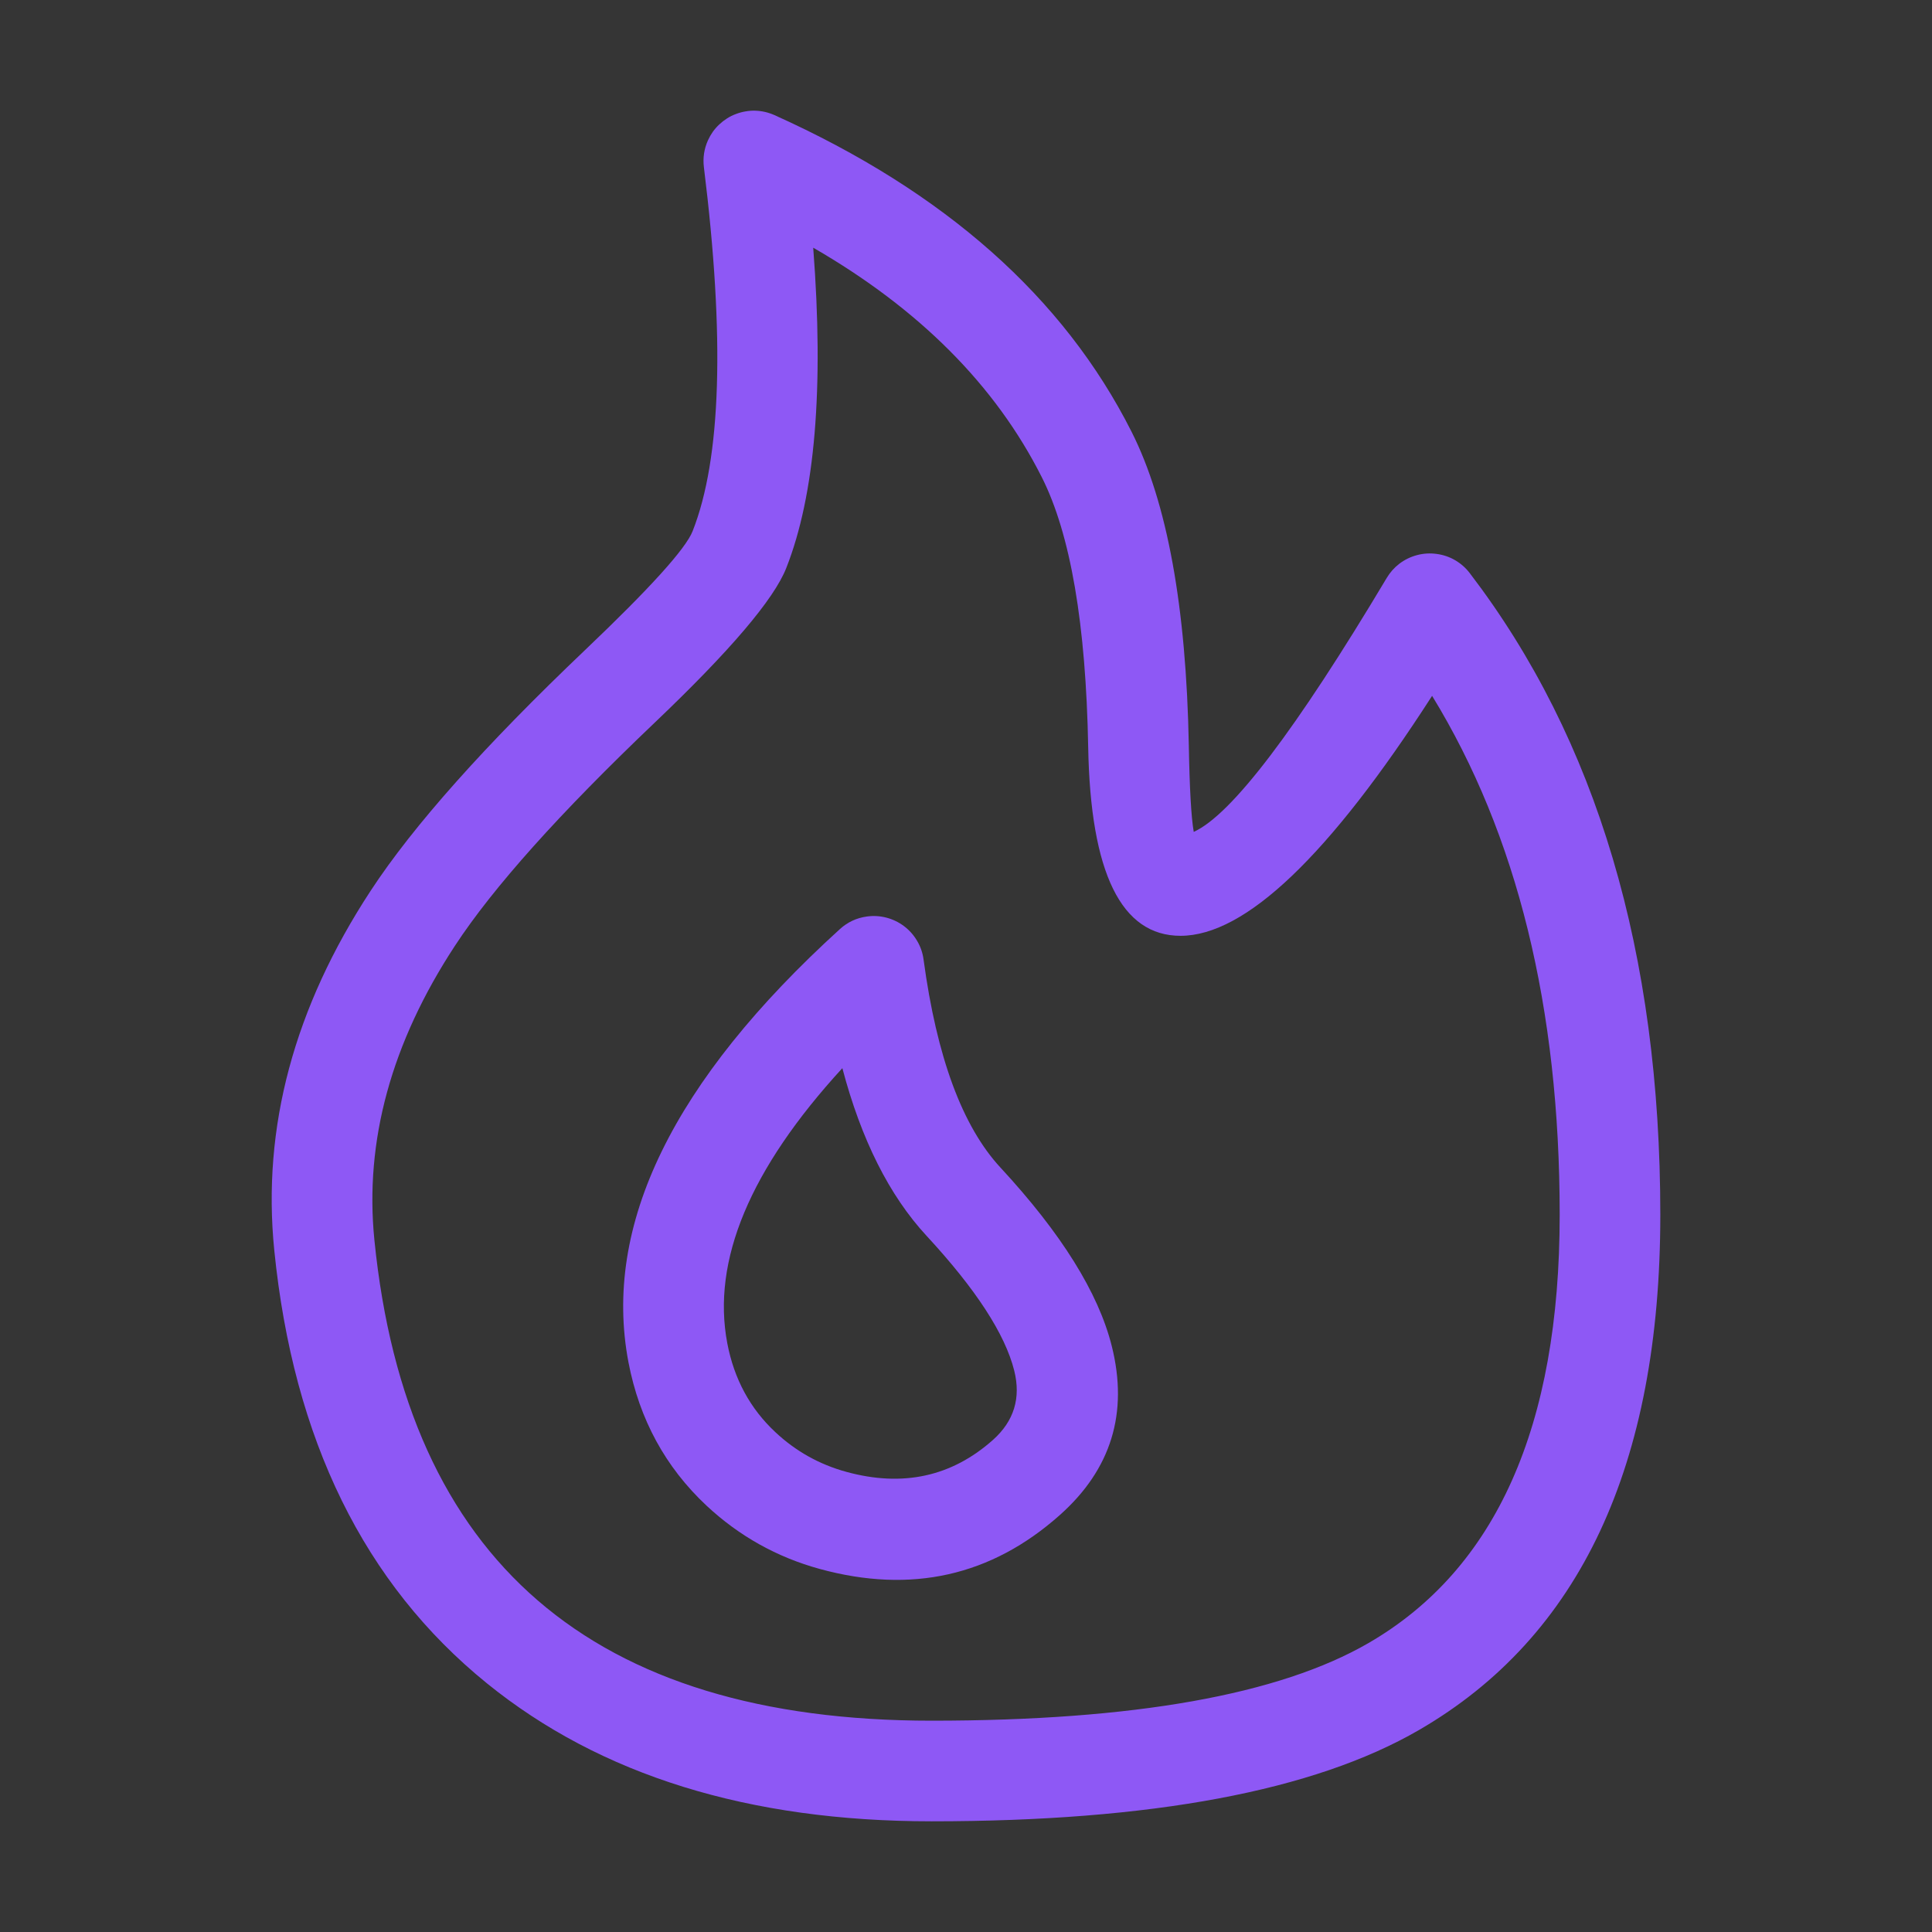 <svg xmlns="http://www.w3.org/2000/svg" xmlns:xlink="http://www.w3.org/1999/xlink" fill="none" version="1.1" width="24" height="24" viewBox="0 0 24 24"><rect x="0" y="0" width="24" height="24" fill="#333333" stroke="none"/><defs><clipPath id="master_svg0_51_3710"><rect x="0" y="0" width="24" height="24" rx="0"/></clipPath></defs><g clip-path="url(#master_svg0_51_3710)"><g><rect x="0" y="0" width="24" height="24" rx="0" fill="#FFFFFF" fill-opacity="0.01" style="mix-blend-mode:passthrough"/></g><g><path d="M4.606,11.063Q3.177,13.242,3.407,15.53Q3.762,19.058,6.05,20.912Q8.166,22.625,11.573,22.625Q15.671,22.625,17.627,21.491Q20.625,19.755,20.625,15.09Q20.625,10.217,18.259,7.121Q18.184,7.022,18.076,6.959Q17.969,6.897,17.846,6.881Q17.722,6.864,17.602,6.896Q17.482,6.928,17.383,7.003Q17.288,7.076,17.226,7.18Q15.534,10.014,14.829,10.334Q14.782,10.061,14.768,9.262Q14.72,6.678,14.057,5.364Q12.792,2.857,9.621,1.43Q9.565,1.405,9.505,1.391Q9.445,1.377,9.383,1.375Q9.322,1.373,9.261,1.384Q9.2,1.394,9.143,1.416Q9.085,1.437,9.033,1.47Q8.981,1.503,8.936,1.545Q8.891,1.587,8.855,1.637Q8.82,1.687,8.794,1.744Q8.723,1.903,8.744,2.077Q9.137,5.247,8.604,6.598Q8.476,6.925,7.271,8.072Q5.397,9.856,4.606,11.063ZM11.573,21.375Q5.251,21.375,4.651,15.405Q4.465,13.558,5.652,11.748Q6.364,10.662,8.133,8.977Q9.537,7.64,9.767,7.057Q10.304,5.695,10.102,3.077Q12.079,4.218,12.941,5.927Q13.476,6.986,13.518,9.285Q13.561,11.625,14.665,11.625Q15.871,11.625,17.79,8.644Q19.375,11.232,19.375,15.09Q19.375,19.034,17.001,20.41Q15.335,21.375,11.573,21.375Z" fill-rule="evenodd" fill="#8E58F5" fill-opacity="1" style="mix-blend-mode:passthrough"/></g><g><path d="M13.811,16.722Q13.563,15.73,12.428,14.504Q11.718,13.737,11.473,11.921Q11.457,11.797,11.394,11.69Q11.331,11.582,11.233,11.507Q11.134,11.432,11.014,11.4Q10.893,11.368,10.77,11.385Q10.577,11.411,10.433,11.542Q7.321,14.371,7.807,16.923Q8.011,17.987,8.777,18.704Q9.385,19.271,10.183,19.49Q11.889,19.957,13.166,18.82Q14.123,17.968,13.811,16.722ZM10.464,13.269Q10.816,14.602,11.511,15.353Q12.428,16.344,12.599,17.026Q12.727,17.537,12.335,17.887Q11.565,18.572,10.514,18.284Q10.012,18.147,9.631,17.79Q9.162,17.352,9.035,16.688Q8.741,15.148,10.464,13.269Z" fill-rule="evenodd" fill="#8E58F5" fill-opacity="1" style="mix-blend-mode:passthrough"/></g></g></svg>